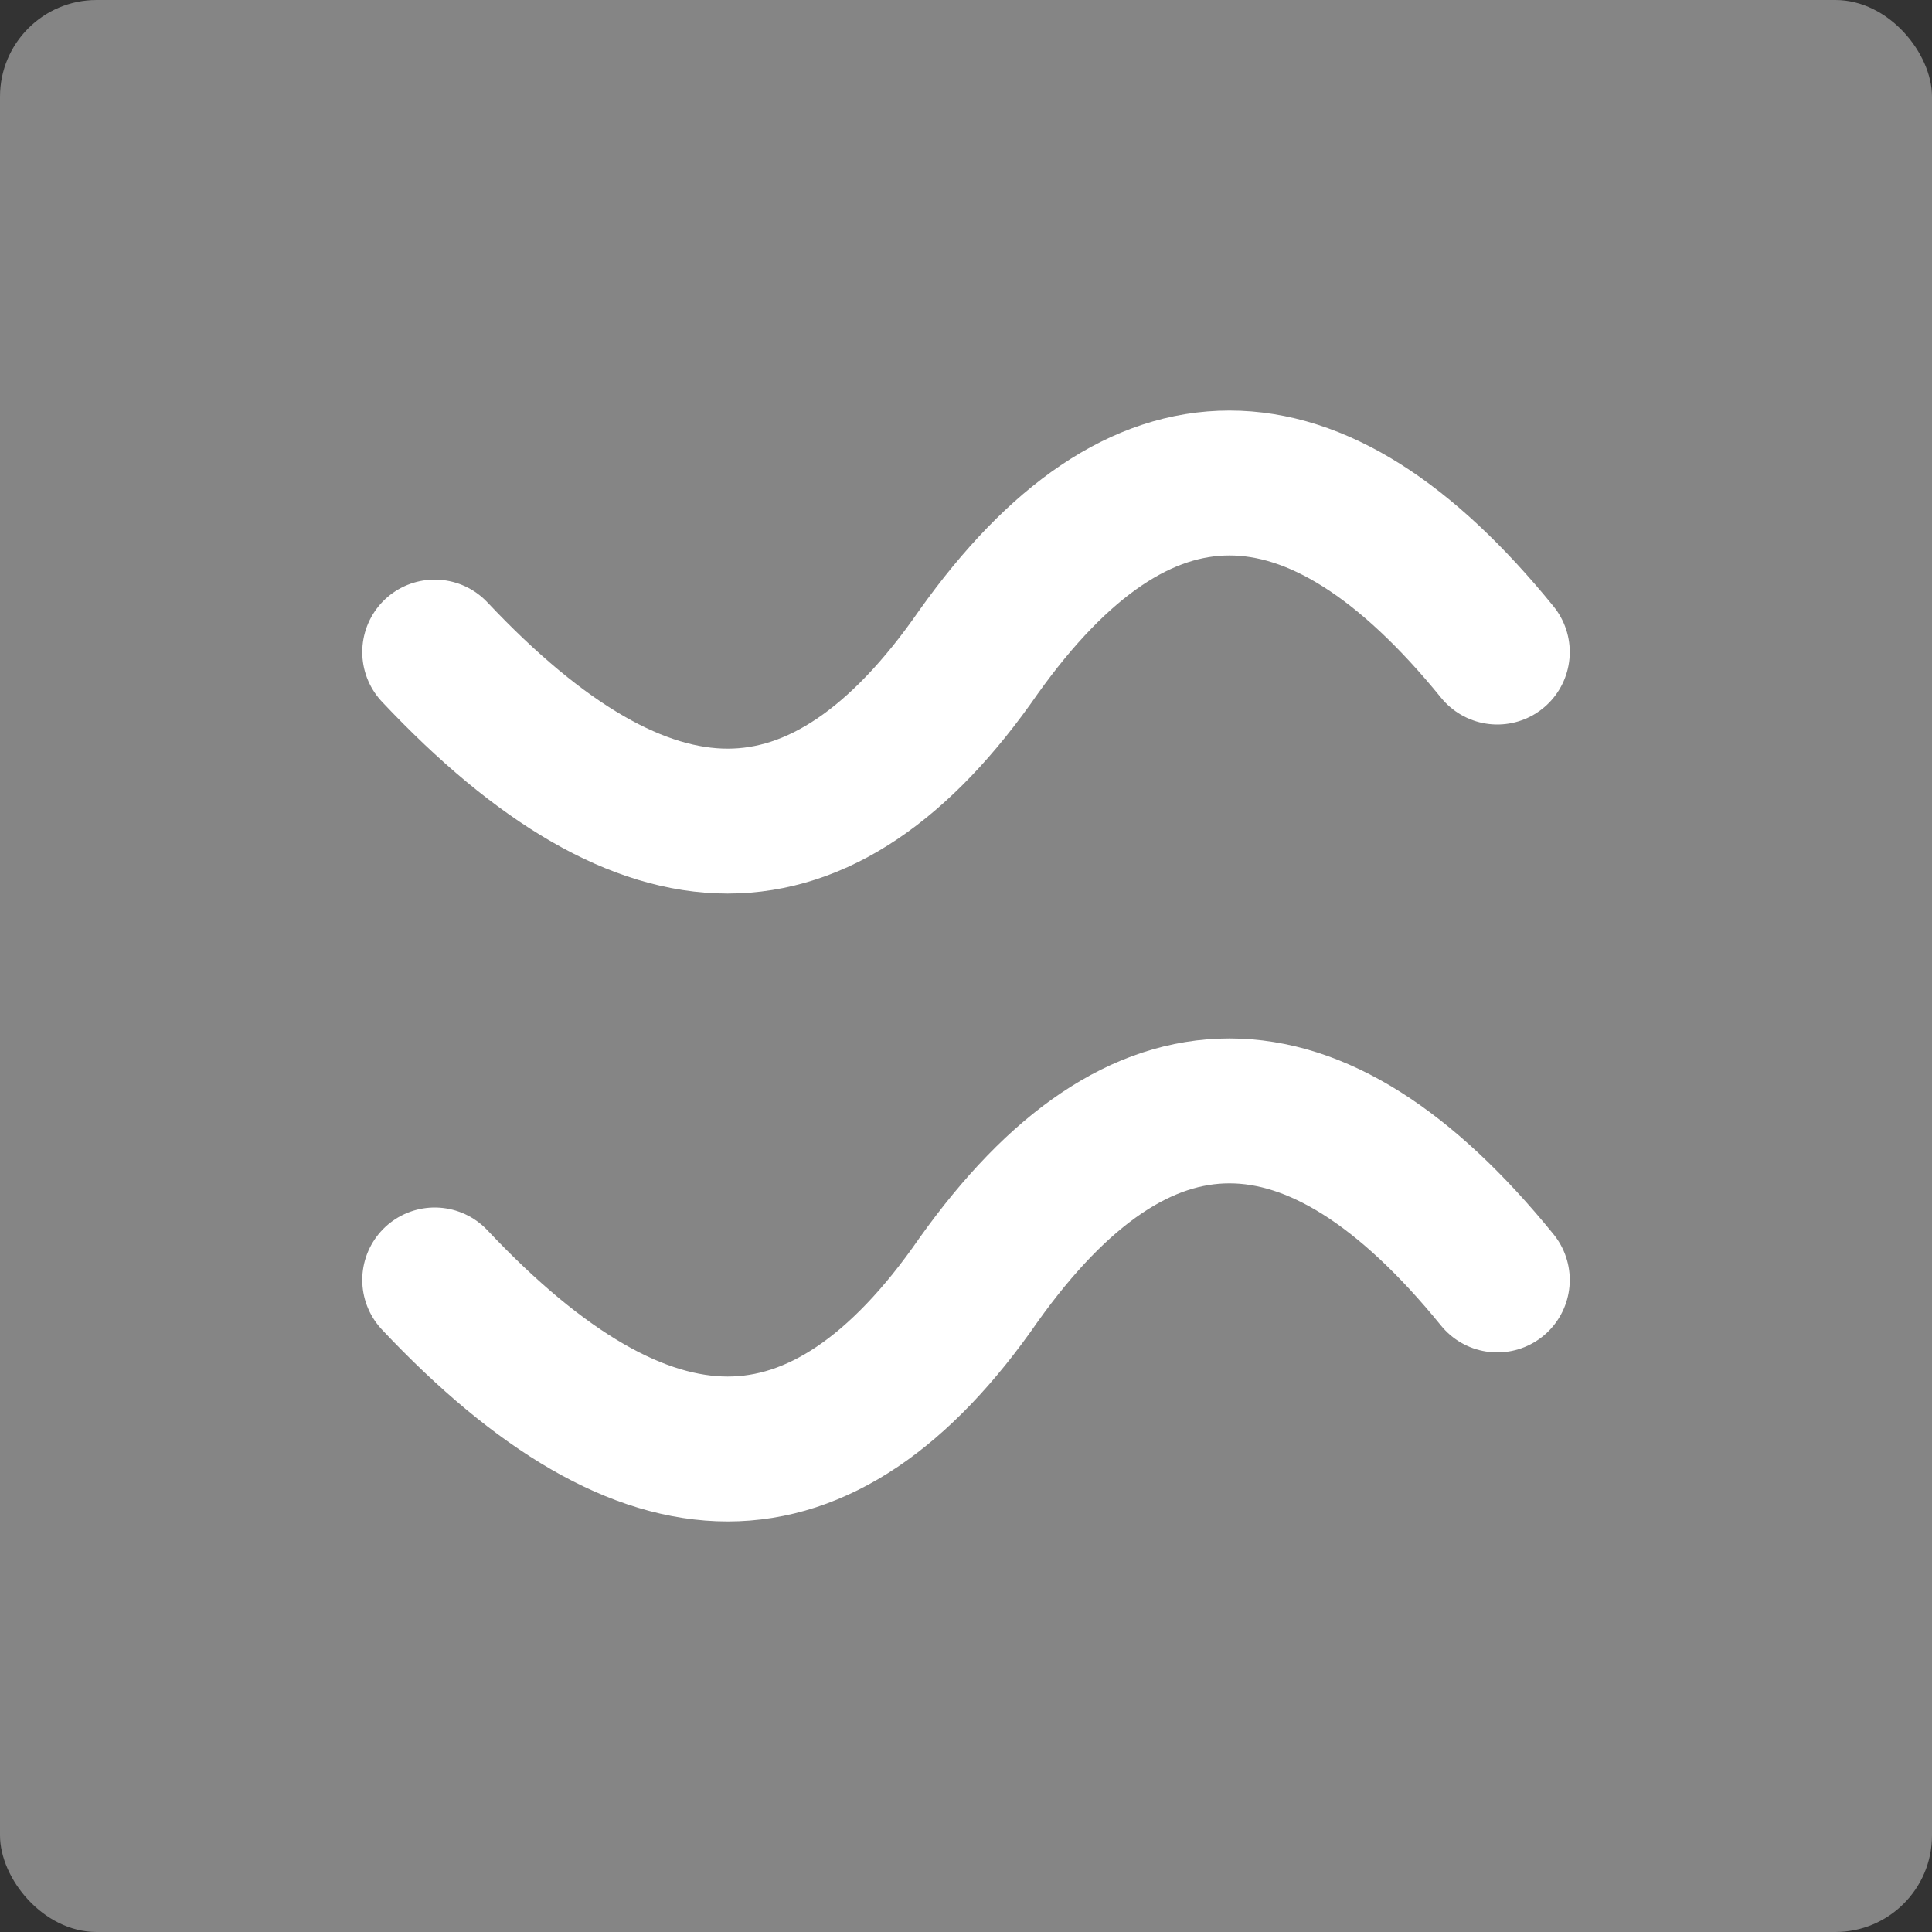 <?xml version="1.0" encoding="UTF-8"?>
<svg width="40px" height="40px" viewBox="0 0 40 40" version="1.1" xmlns="http://www.w3.org/2000/svg" xmlns:xlink="http://www.w3.org/1999/xlink">
    <rect x="0" y="0" width="40" height="40" fill="#333333" stroke="none"/>
    <!-- Generator: Sketch 57.1 (83088) - https://sketch.com -->
    <title>Group 10</title>
    <desc>Created with Sketch.</desc>
    <g id="Full-page" stroke="none" stroke-width="1" fill="none" fill-rule="evenodd">
        <g id="Navigation-mobile-closed" transform="translate(-264, -16)">
            <g id="Group-10" transform="translate(264, 16)">
                <rect id="Rectangle" fill-opacity="0.4" fill="#FFFFFF" x="0" y="0" width="40" height="40" rx="2"></rect>
                <g id="Group-8" transform="translate(9, 10)" stroke="#FFFFFF" stroke-linecap="round" stroke-linejoin="round" stroke-width="3">
                    <path d="M0,3.5 C2.197,5.833 4.218,7 6.065,7 C7.911,7 9.643,5.833 11.259,3.5 C12.921,1.167 14.652,-4.4408921e-16 16.454,-4.4408921e-16 C18.255,-4.4408921e-16 20.104,1.167 22,3.5" id="Line-4"></path>
                    <path d="M0,16.5 C2.197,18.833 4.218,20 6.065,20 C7.911,20 9.643,18.833 11.259,16.5 C12.921,14.167 14.652,13 16.454,13 C18.255,13 20.104,14.167 22,16.5" id="Line-4-Copy"></path>
                </g>
            </g>
        </g>
    </g>
</svg>